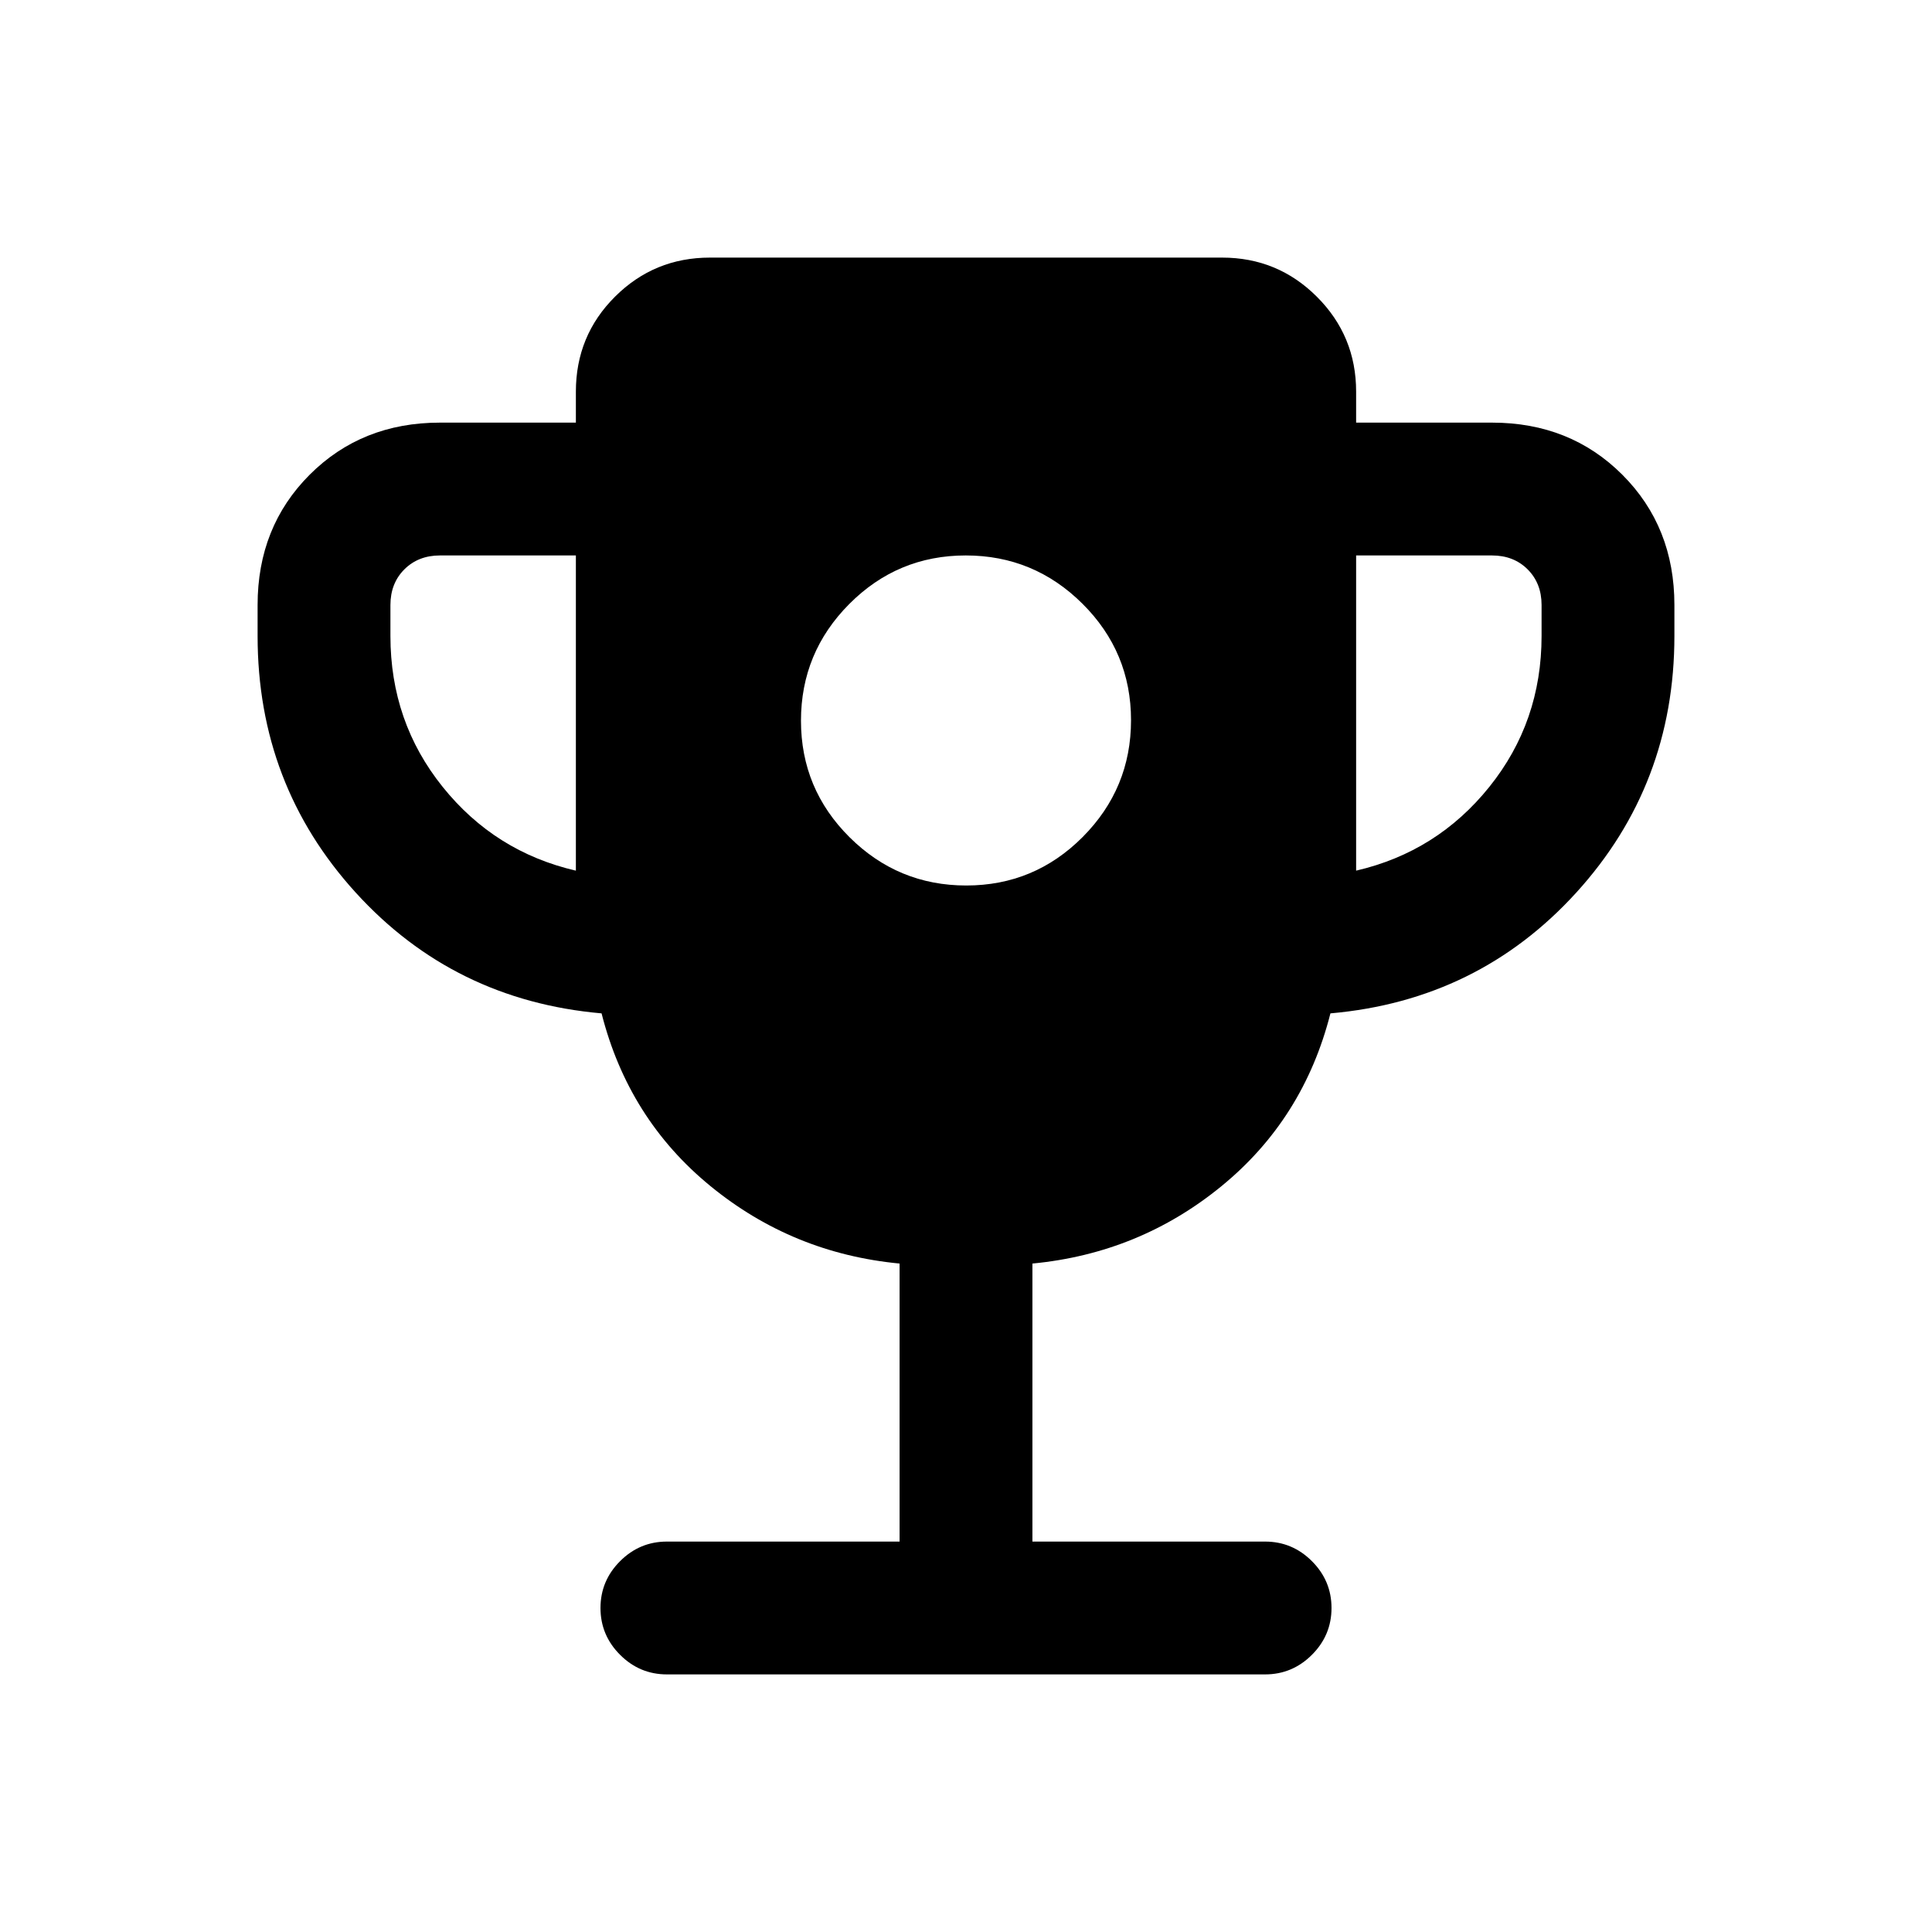 <svg xmlns="http://www.w3.org/2000/svg" height="24" viewBox="0 -960 960 960" width="24"><path d="M480.12-520Q514-520 538-544.12q24-24.13 24-58Q562-636 537.88-660q-24.13-24-58-24Q446-684 422-659.88q-24 24.13-24 58Q398-568 422.12-544q24.13 24 58 24Zm-193.97-7.38V-684h-67.53q-10.77 0-17.7 6.92-6.92 6.93-6.92 17.7V-644q0 42.69 25.96 75t66.19 41.62Zm387.7 0q40.23-9.31 66.19-41.62Q766-601.31 766-644v-15.38q0-10.77-6.92-17.7-6.93-6.92-17.7-6.92h-67.53v156.62ZM447-194v-138.15q-53.15-5.08-93.96-38.47-40.81-33.38-54.12-85.84-73.46-6.46-122.19-60.04Q128-570.08 128-644v-15.38q0-38.85 25.88-64.74Q179.77-750 218.62-750h67.53v-15.38q0-27.85 19.48-47.24Q325.1-832 352.77-832h254.46q27.67 0 47.14 19.47 19.48 19.47 19.48 47.15V-750h67.53q38.85 0 64.74 25.88Q832-698.23 832-659.38V-644q0 73.92-48.73 127.5t-122.19 60.04q-13.31 52.46-54.12 85.84-40.81 33.39-93.96 38.47V-194h115.62q13.53 0 23.26 9.73 9.74 9.73 9.74 23.27t-9.74 23.27q-9.73 9.73-23.26 9.73H331.38q-13.53 0-23.26-9.73-9.74-9.73-9.74-23.27t9.74-23.27q9.73-9.73 23.26-9.73H447Z"/></svg>